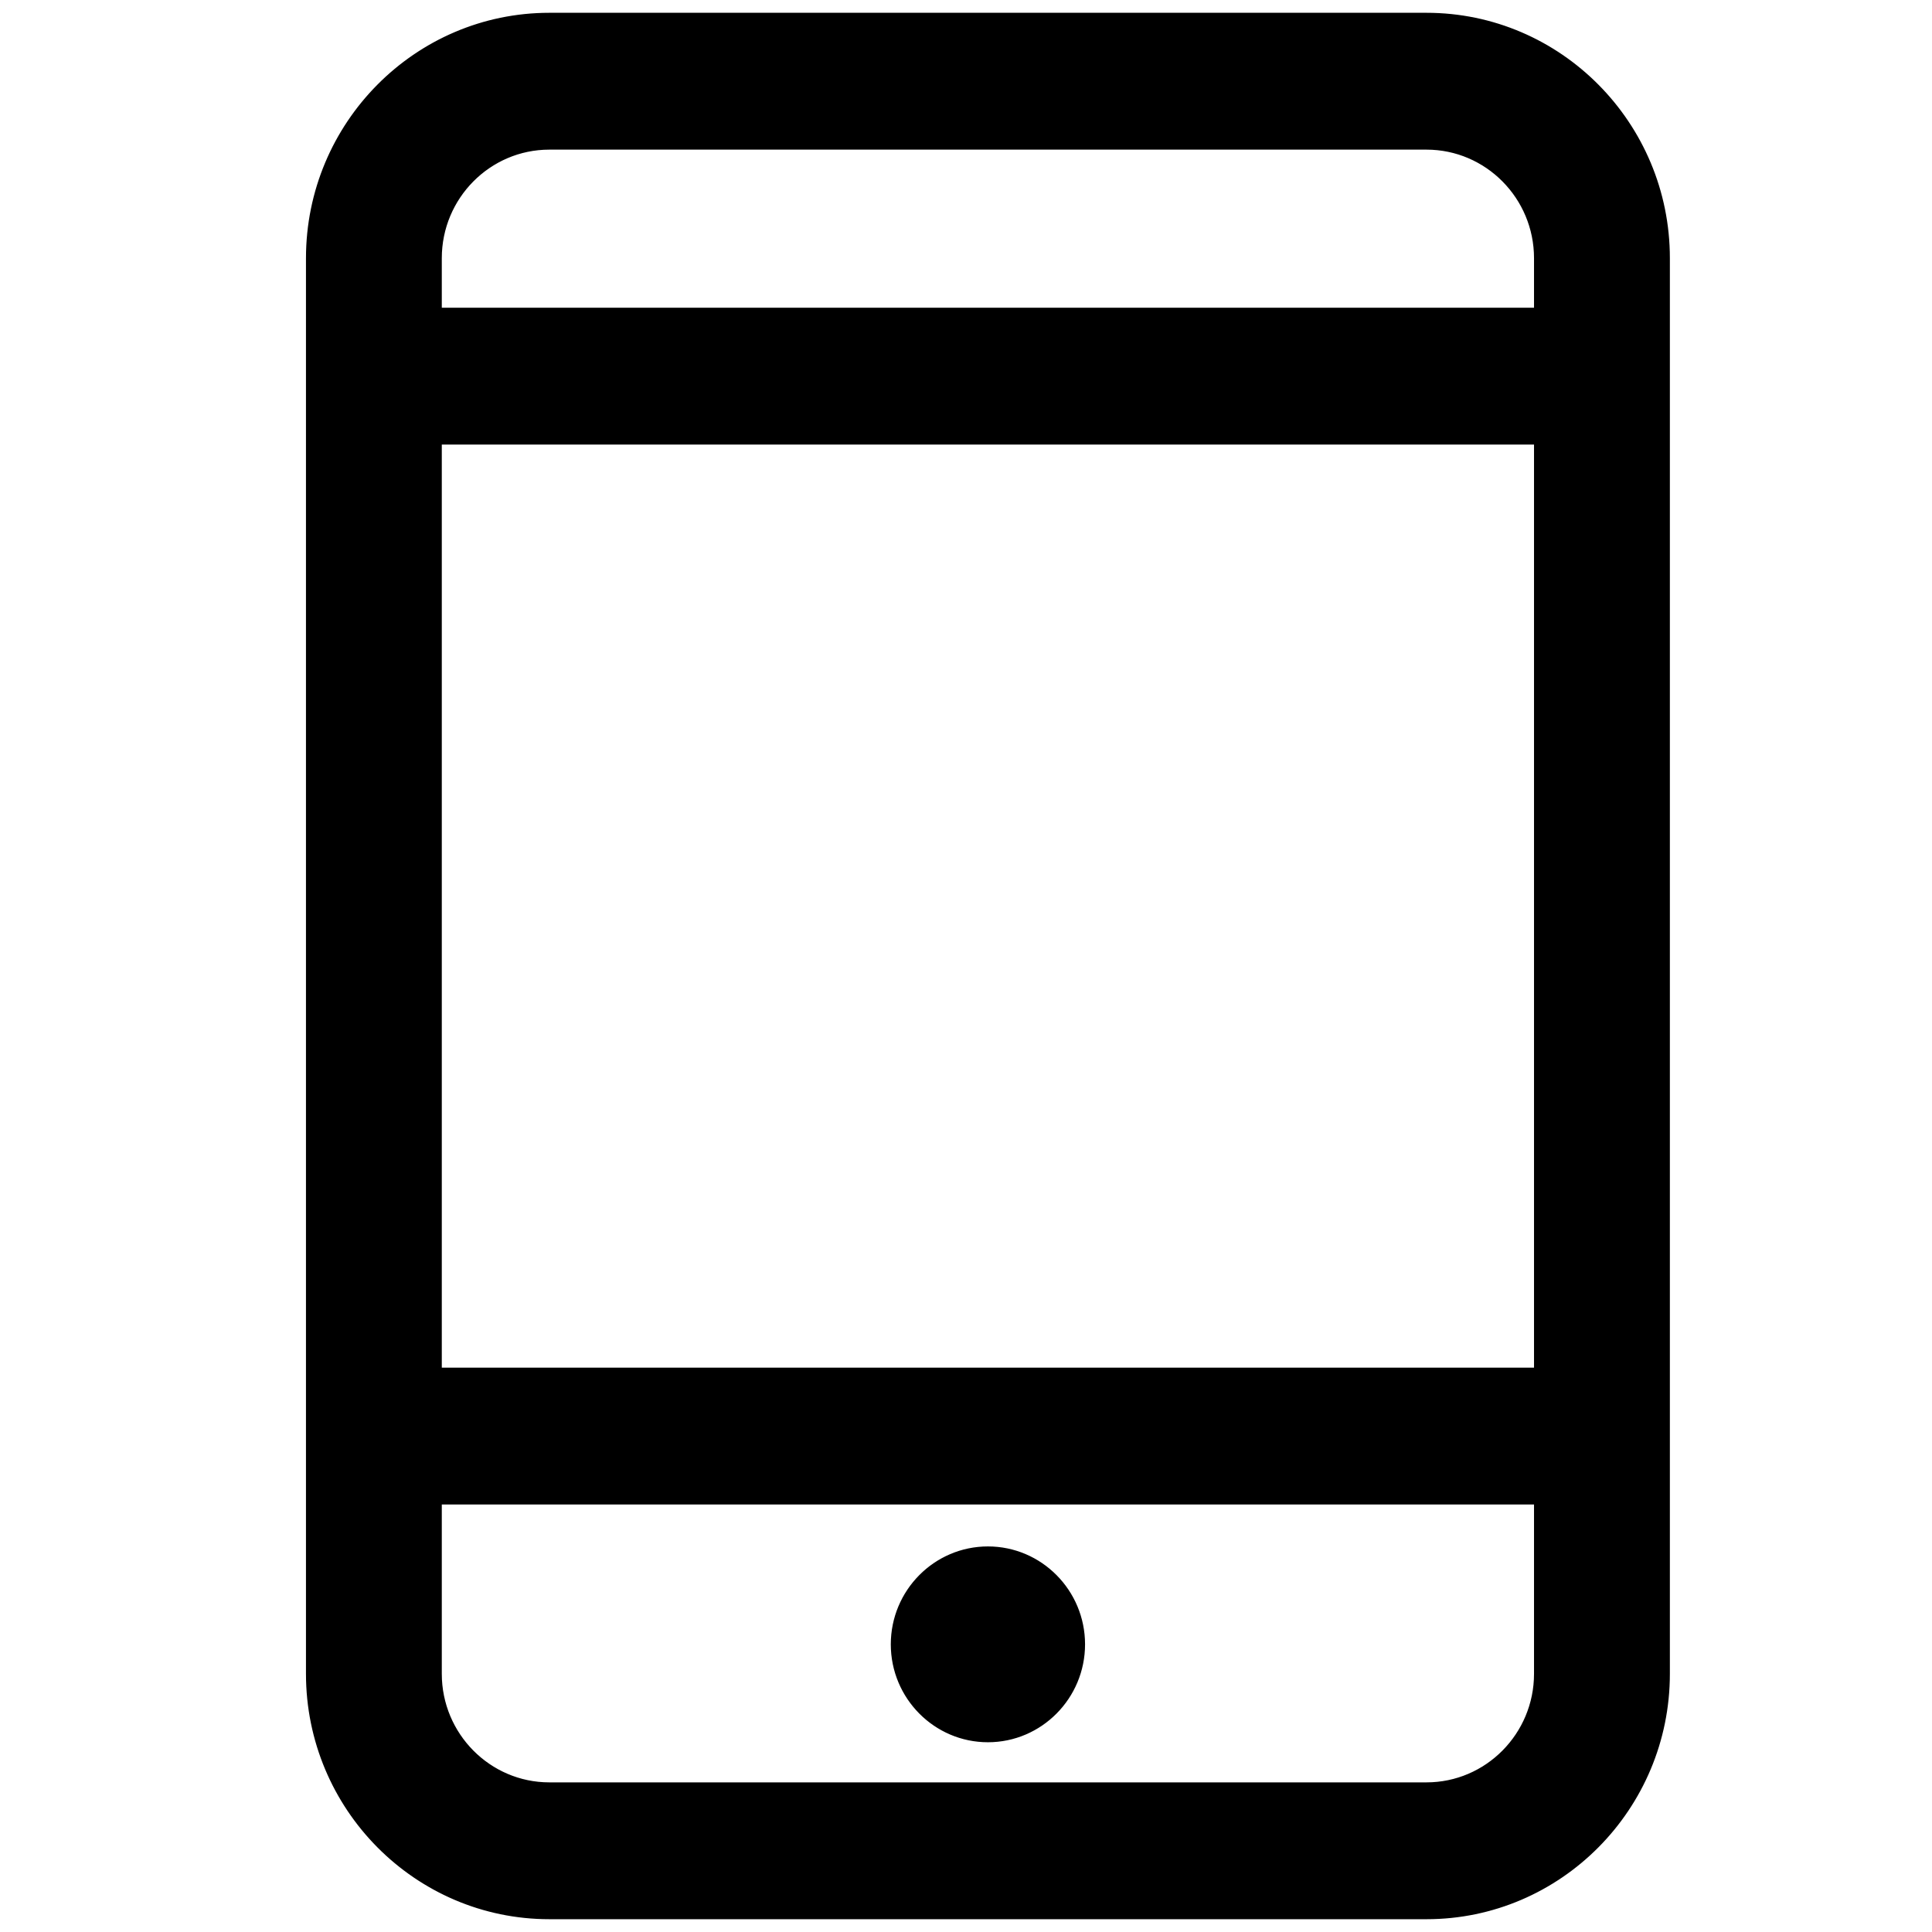 <?xml version="1.0" standalone="no"?><!DOCTYPE svg PUBLIC "-//W3C//DTD SVG 1.1//EN" "http://www.w3.org/Graphics/SVG/1.1/DTD/svg11.dtd"><svg class="icon" width="200px" height="200.00px" viewBox="0 0 1024 1024" version="1.1" xmlns="http://www.w3.org/2000/svg"><path d="M756.081 1012.218H291.154c-68.473 0-123.982-55.975-123.982-125.054V136.836c0-69.078 55.512-125.054 123.982-125.054h464.928c68.474 0 123.984 55.975 123.984 125.054v750.328c0 69.078-55.511 125.054-123.985 125.054z m61.981-875.382c0-34.516-27.751-62.526-61.98-62.526H291.154c-34.228 0-61.991 28.01-61.991 62.526v31.268h588.899v-31.268z m0 93.794H229.163v499.242h588.899V230.63z m0 561.768H229.163v94.766c0 34.54 27.765 62.526 61.991 62.526h464.928c34.229 0 61.98-27.986 61.98-62.526v-94.766zM523.623 918.429c-25.668 0-46.482-20.993-46.482-46.896 0-25.903 20.816-46.895 46.482-46.895 25.664 0 46.477 20.993 46.477 46.895s-20.813 46.896-46.477 46.896zM756.081 1017.218H291.154c-71.121 0-128.982-58.342-128.982-130.054V136.836c0-71.712 57.861-130.054 128.982-130.054h464.928c71.122 0 128.984 58.342 128.984 130.054v750.328c0 71.712-57.862 130.054-128.985 130.054zM291.154 16.783c-65.607 0-118.982 53.856-118.982 120.054v750.328c0 66.198 53.375 120.054 118.982 120.054h464.927c65.608 0 118.985-53.855 118.985-120.054V136.836c0-66.198-53.376-120.054-118.984-120.054H291.154zM756.082 954.69H291.154c-36.939 0-66.991-30.292-66.991-67.526v-99.766h598.899l0.001 99.766c0 37.234-30.047 67.526-66.981 67.526zM234.163 797.398v89.766c0 31.72 25.566 57.526 56.991 57.526h464.928c31.419 0 56.98-25.807 56.98-57.526v-89.766H234.163z m289.46 126.031c-28.387 0-51.482-23.28-51.482-51.896s23.096-51.895 51.482-51.895c28.385 0 51.477 23.279 51.477 51.895s-23.092 51.896-51.477 51.896z m0-93.79c-22.873 0-41.482 18.794-41.482 41.895 0 23.102 18.609 41.896 41.482 41.896 22.871 0 41.477-18.794 41.477-41.896 0-23.101-18.606-41.895-41.477-41.895z m299.439-94.767H224.163V225.63h598.899v509.242z m-588.899-10h578.899V235.63H234.163v489.242z m588.899-551.768H224.163v-36.268c0-37.234 30.052-67.526 66.991-67.526h464.927c36.934 0 66.98 30.292 66.98 67.526v36.268z m-588.899-10h578.899v-26.268c0-31.72-25.562-57.526-56.98-57.526H291.154c-31.425 0-56.991 25.806-56.991 57.526v26.268z" /></svg>